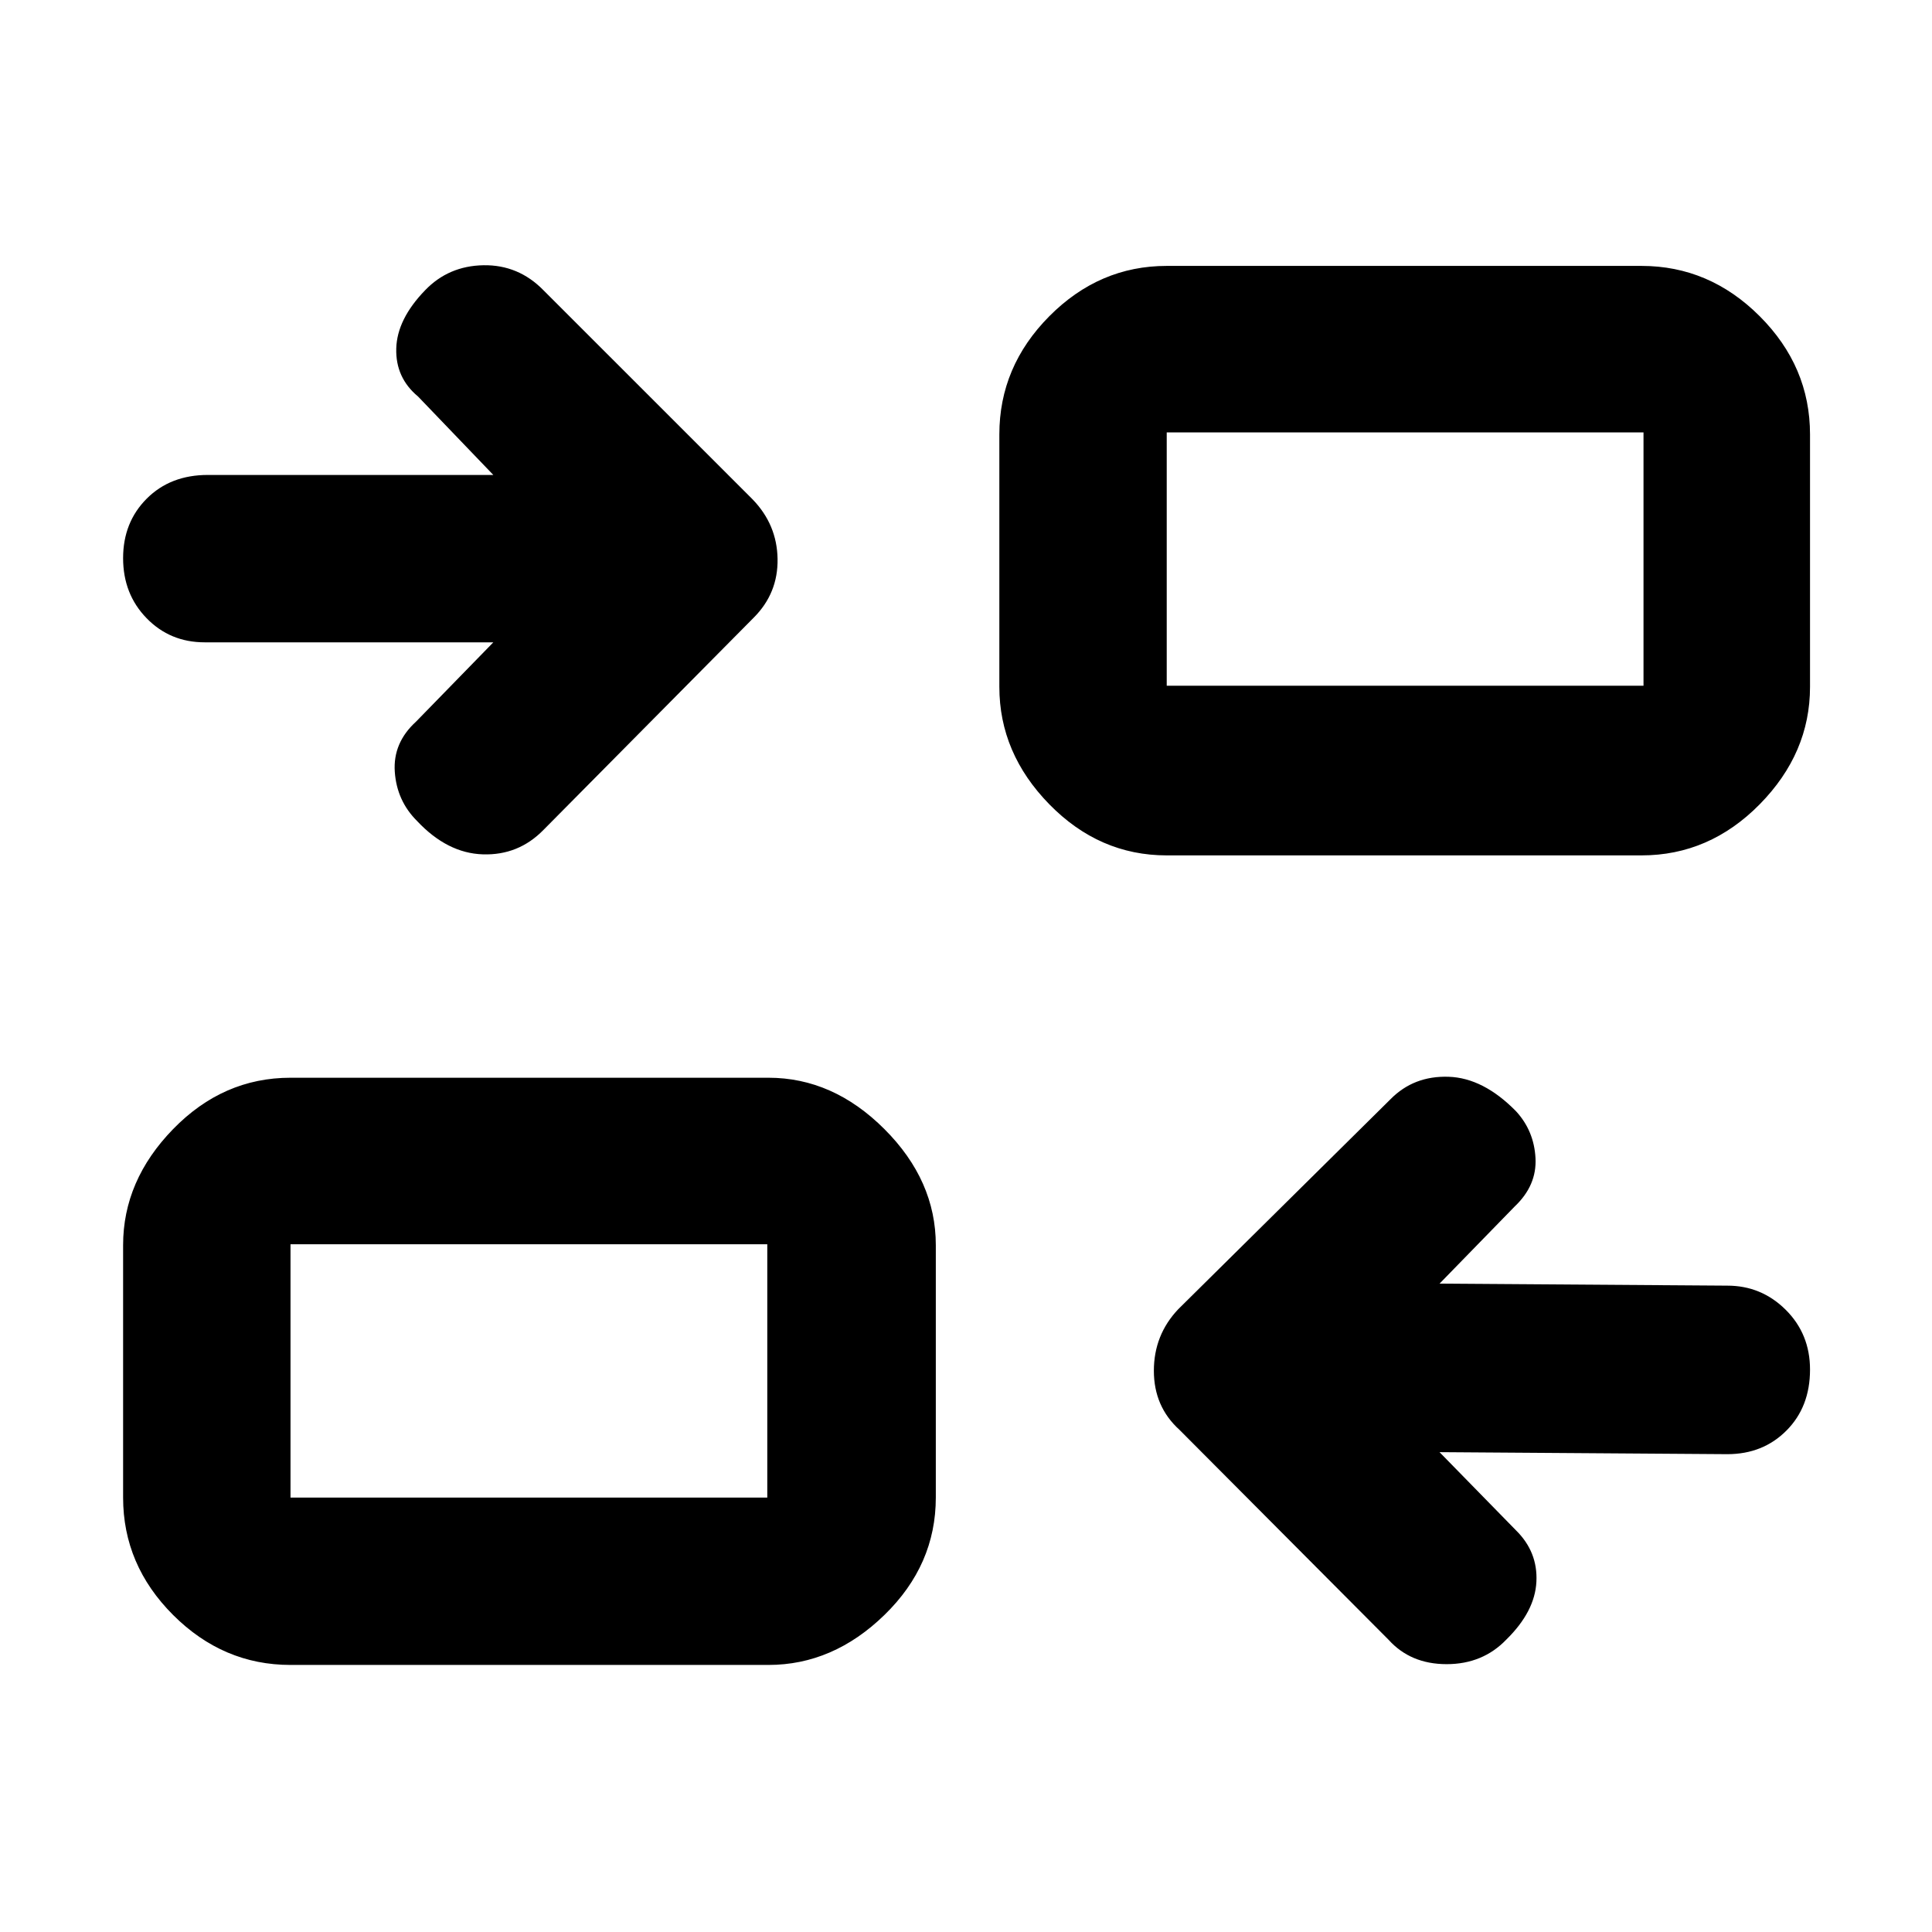 <svg xmlns="http://www.w3.org/2000/svg" height="48" viewBox="0 -960 960 960" width="48"><path d="m715.3-238.43 37.96 38.82q10.91 10.73 10.17 25.54-.73 14.82-14.93 28.75-11.75 12.23-29.68 12.23-17.92 0-28.86-12.13L586.04-249.56q-12.69-11.5-12.69-29.32 0-17.81 12.13-30.6l105.48-104.35q11.53-11.69 28.82-11.13 17.3.57 33.55 17.16 8.93 9.71 9.65 23.25.72 13.55-10.28 23.99l-37.4 38.39 143 1q16.93 0 29.01 12 12.08 12.01 12.08 29.73 0 18.52-11.69 30.26-11.68 11.75-29.4 11.75l-143-1ZM144.35-132.7q-33.5 0-58.34-24.83-24.84-24.84-24.84-58.34V-341.3q0-32.12 24.84-57.65t58.34-25.53h237.48q32.11 0 57.64 25.53T465-341.3v125.43q0 33.5-25.53 58.34-25.53 24.83-57.64 24.83H144.35Zm0-83.17h236.91v-125.87H144.35v125.87Zm100.78-424.96H101.7q-17.2 0-28.86-11.99-11.67-11.99-11.67-29.83 0-17.84 11.76-29.6Q84.68-724 103.26-724h141.87l-37.39-38.96q-11.25-9.34-10.84-23.89.4-14.54 14.34-28.93 11.67-12.13 29.02-12.42 17.35-.28 29.78 12.42l103.92 103.91q12.13 12.52 12.41 29.58.28 17.07-11.85 29.2L270.04-547.61q-12.43 12.7-30.11 12.13-17.67-.56-32.71-16.59-10.05-10.02-11.05-24.42-1-14.4 10.57-24.95l38.39-39.39Zm334.61 105.87q-33.5 0-58.34-25.39-24.83-25.4-24.83-58.35v-125.43q0-33.73 24.83-58.74 24.84-25 58.34-25h235.91q33.74 0 58.74 25 25 25.01 25 58.74v125.43q0 32.95-25 58.35-25 25.39-58.74 25.39H579.74Zm0-84.3h236.91v-125.87H579.74v125.87ZM381.26-215.87v-125.87 125.87Zm198.48-403.39v-125.87 125.87Z"/></svg>